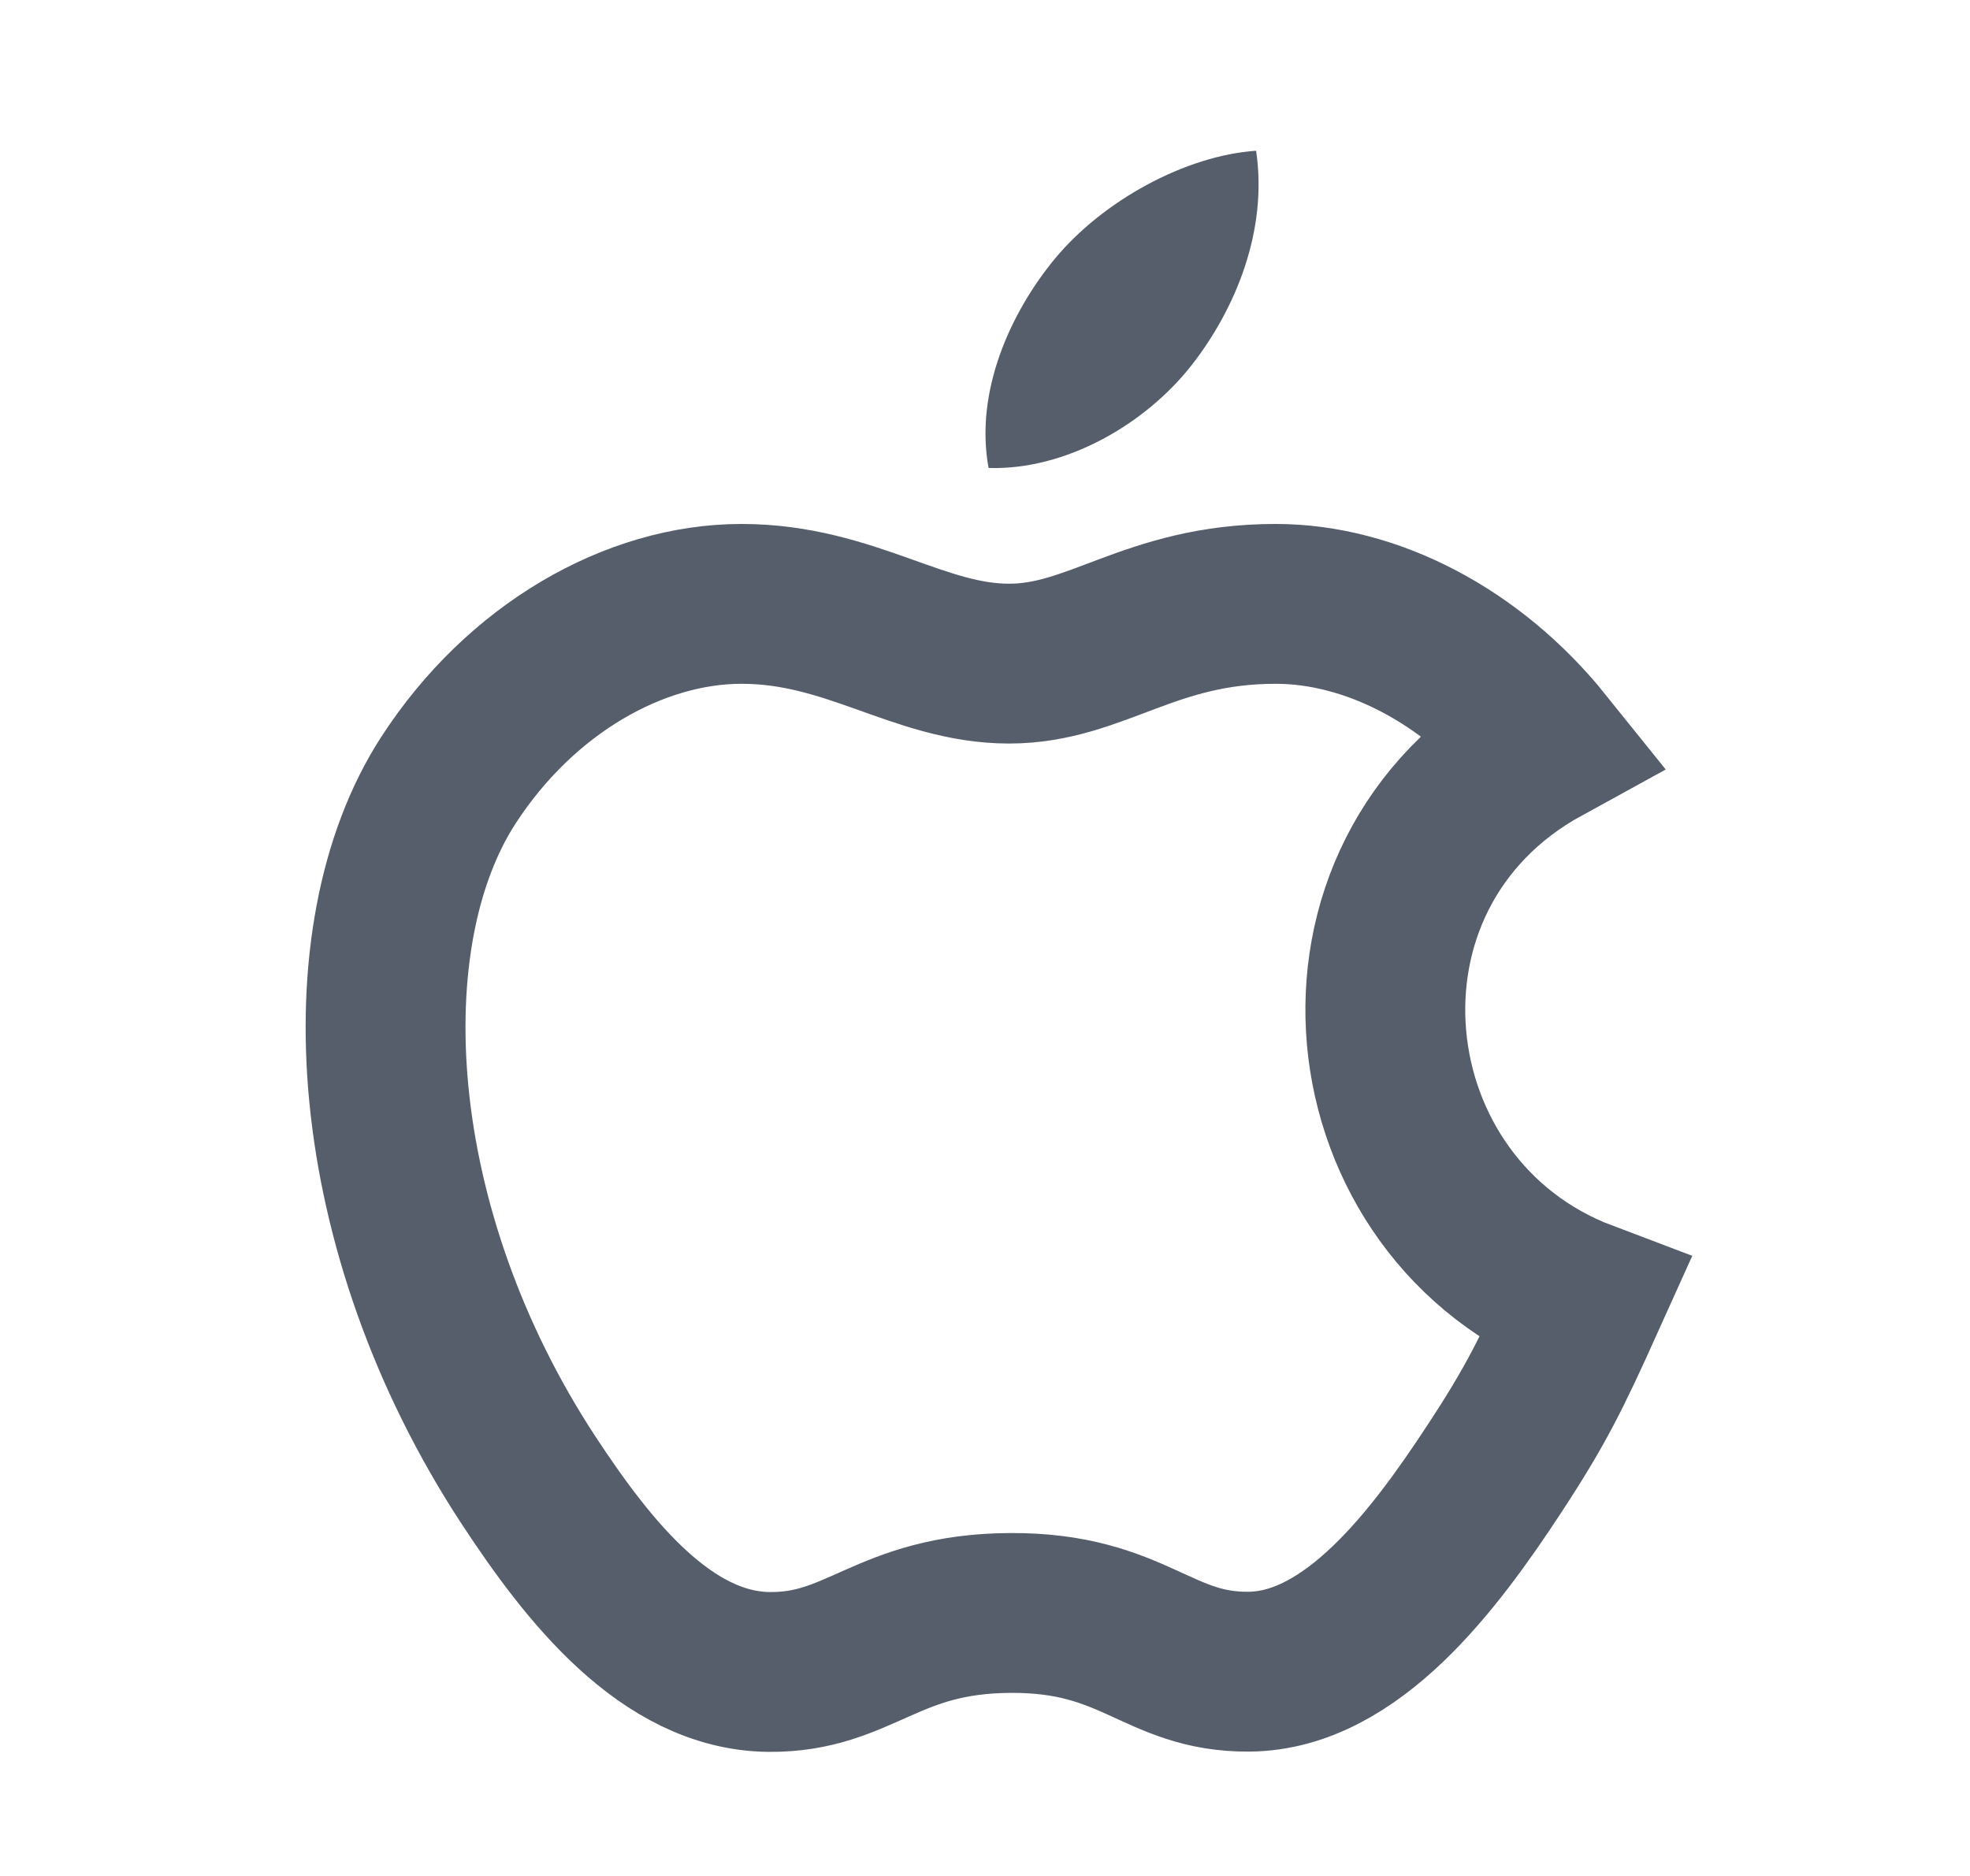 <svg width="21" height="20" viewBox="0 0 21 20" fill="none" xmlns="http://www.w3.org/2000/svg">
<path d="M16.89 13.865C16.541 14.639 16.374 14.984 15.924 15.668C15.297 16.623 14.412 17.812 13.316 17.822C12.342 17.832 12.092 17.189 10.77 17.196C9.449 17.203 9.172 17.834 8.198 17.825C7.102 17.814 6.265 16.741 5.637 15.785C3.883 13.114 3.7 9.98 4.782 8.315C5.551 7.13 6.764 6.438 7.905 6.438C9.067 6.438 9.796 7.075 10.757 7.075C11.689 7.075 12.257 6.438 13.599 6.438C14.614 6.438 15.689 6.99 16.456 7.945C13.946 9.321 14.353 12.906 16.89 13.865Z" stroke="#565E6C" stroke-width="1.704" stroke-miterlimit="10" stroke-linecap="round"/>
<path d="M12.706 3.889C13.167 3.297 13.517 2.462 13.39 1.607C12.636 1.659 11.756 2.139 11.241 2.763C10.774 3.331 10.388 4.171 10.538 4.989C11.36 5.015 12.211 4.523 12.706 3.889Z" fill="#565E6C"/>
</svg>
